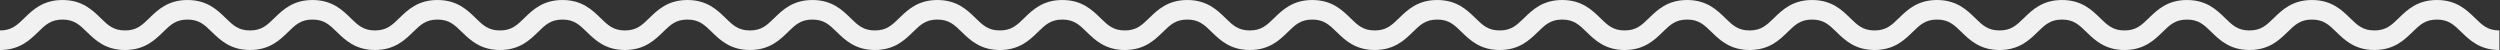 <?xml version="1.0" encoding="UTF-8" standalone="no"?>
<svg
	 xmlns:dc="http://purl.org/dc/elements/1.1/"
	 xmlns:cc="http://creativecommons.org/ns#"
	 xmlns:rdf="http://www.w3.org/1999/02/22-rdf-syntax-ns#"
	 xmlns:svg="http://www.w3.org/2000/svg"
	 xmlns="http://www.w3.org/2000/svg"
	 width="1533.333"
	 height="30.667"
	 viewBox="0 0 1533.333 30.667"
	 xml:space="preserve"
	 id="svg2"
	 version="1.1"><rect x="0" y="0" width="1533.333" height="30.667" fill="#333333" stroke="none"/><defs
		 id="defs6"><clipPath
			 id="clipPath18"
			 clipPathUnits="userSpaceOnUse"><path
				 id="path16"
				 d="M 0,23 H 1150 V 0 H 0 Z" /></clipPath></defs><g
		 transform="matrix(1.333,0,0,-1.333,0,30.667)"
		 id="g10"><g
			 id="g12"><g
				 clip-path="url(#clipPath18)"
				 id="g14"><g
					 transform="translate(1150)"
					 id="g20"><path
						 id="path22"
						 d="M 0,0 C -9.017,0 -13.728,4.589 -17.514,8.276 -20.926,11.599 -23.391,14 -28.748,14 -34.106,14 -36.571,11.599 -39.983,8.276 -43.77,4.589 -48.48,0 -57.497,0 -66.514,0 -71.225,4.589 -75.011,8.276 -78.423,11.599 -80.888,14 -86.245,14 -91.603,14 -94.067,11.599 -97.479,8.276 -101.266,4.589 -105.977,0 -114.993,0 c -9.017,0 -13.729,4.589 -17.515,8.276 -3.412,3.323 -5.877,5.724 -11.235,5.724 -5.358,0 -7.822,-2.401 -11.235,-5.724 C -158.764,4.589 -163.475,0 -172.491,0 c -9.017,0 -13.728,4.589 -17.514,8.276 -3.412,3.323 -5.877,5.724 -11.234,5.724 -5.358,0 -7.823,-2.401 -11.235,-5.724 C -216.26,4.589 -220.972,0 -229.988,0 c -9.017,0 -13.729,4.589 -17.515,8.276 -3.412,3.323 -5.877,5.724 -11.234,5.724 -5.358,0 -7.823,-2.401 -11.235,-5.724 C -273.758,4.589 -278.47,0 -287.486,0 c -9.017,0 -13.729,4.589 -17.515,8.276 -3.412,3.323 -5.877,5.724 -11.235,5.724 -5.356,0 -7.821,-2.4 -11.232,-5.723 C -331.253,4.589 -335.964,0 -344.979,0 c -9.017,0 -13.729,4.589 -17.515,8.276 -3.412,3.323 -5.877,5.724 -11.235,5.724 -5.357,0 -7.822,-2.401 -11.233,-5.723 C -388.747,4.589 -393.458,0 -402.474,0 c -9.016,0 -13.728,4.589 -17.513,8.277 -3.411,3.322 -5.876,5.723 -11.234,5.723 -5.357,0 -7.821,-2.401 -11.233,-5.723 C -446.239,4.589 -450.951,0 -459.968,0 c -9.015,0 -13.726,4.589 -17.511,8.276 -3.412,3.323 -5.876,5.724 -11.234,5.724 -5.357,0 -7.822,-2.401 -11.234,-5.724 C -503.733,4.589 -508.444,0 -517.461,0 c -9.017,0 -13.728,4.589 -17.515,8.276 -3.412,3.323 -5.877,5.724 -11.236,5.724 -5.357,0 -7.822,-2.401 -11.234,-5.724 C -561.232,4.589 -565.943,0 -574.96,0 c -9.016,0 -13.728,4.589 -17.514,8.276 -3.411,3.323 -5.876,5.724 -11.234,5.724 -5.358,0 -7.823,-2.401 -11.234,-5.724 C -618.728,4.589 -623.439,0 -632.456,0 c -9.016,0 -13.728,4.589 -17.514,8.276 -3.411,3.323 -5.877,5.724 -11.234,5.724 -5.359,0 -7.823,-2.401 -11.235,-5.724 C -676.226,4.589 -680.938,0 -689.954,0 c -9.017,0 -13.729,4.589 -17.516,8.276 -3.412,3.323 -5.877,5.724 -11.237,5.724 -5.358,0 -7.823,-2.401 -11.235,-5.724 C -733.728,4.589 -738.44,0 -747.457,0 c -9.016,0 -13.729,4.589 -17.515,8.276 -3.412,3.323 -5.877,5.724 -11.236,5.724 -5.358,0 -7.823,-2.401 -11.235,-5.724 C -791.229,4.589 -795.941,0 -804.958,0 c -9.018,0 -13.73,4.589 -17.516,8.276 -3.412,3.323 -5.877,5.724 -11.235,5.724 -5.359,0 -7.824,-2.401 -11.236,-5.724 C -848.731,4.589 -853.444,0 -862.461,0 c -9.018,0 -13.729,4.589 -17.516,8.276 -3.412,3.323 -5.878,5.724 -11.237,5.724 -5.357,0 -7.822,-2.401 -11.234,-5.724 C -906.233,4.589 -910.945,0 -919.961,0 c -9.017,0 -13.728,4.589 -17.515,8.276 -3.412,3.323 -5.877,5.724 -11.235,5.724 -5.358,0 -7.824,-2.401 -11.236,-5.724 C -963.733,4.589 -968.445,0 -977.462,0 c -9.017,0 -13.73,4.589 -17.517,8.276 -3.412,3.323 -5.877,5.724 -11.237,5.724 -5.36,0 -7.825,-2.401 -11.238,-5.724 -3.786,-3.687 -8.499,-8.276 -17.517,-8.276 -9.018,0 -13.73,4.589 -17.517,8.276 -3.413,3.323 -5.879,5.724 -11.239,5.724 -5.359,0 -7.825,-2.401 -11.238,-5.724 -3.786,-3.687 -8.499,-8.276 -17.517,-8.276 -9.018,0 -13.731,4.588 -17.518,8.276 -3.414,3.323 -5.88,5.724 -11.241,5.724 -5.361,0 -7.827,-2.401 -11.24,-5.724 C -1136.268,4.589 -1140.981,0 -1150,0 v 9 c 5.361,0 7.827,2.401 11.241,5.724 3.787,3.688 8.5,8.276 17.518,8.276 9.019,0 13.732,-4.588 17.519,-8.276 3.413,-3.323 5.879,-5.724 11.24,-5.724 5.36,0 7.825,2.401 11.238,5.724 3.787,3.687 8.499,8.276 17.517,8.276 9.019,0 13.731,-4.589 17.518,-8.276 3.413,-3.323 5.878,-5.724 11.238,-5.724 5.36,0 7.826,2.401 11.239,5.724 3.786,3.687 8.499,8.276 17.516,8.276 9.018,0 13.73,-4.589 17.517,-8.276 3.412,-3.323 5.878,-5.724 11.237,-5.724 5.358,0 7.824,2.401 11.236,5.724 3.786,3.687 8.498,8.276 17.515,8.276 9.017,0 13.729,-4.589 17.515,-8.276 3.412,-3.323 5.877,-5.724 11.235,-5.724 5.357,0 7.822,2.401 11.234,5.724 3.786,3.687 8.497,8.276 17.513,8.276 9.017,0 13.73,-4.589 17.516,-8.276 3.412,-3.323 5.878,-5.724 11.237,-5.724 5.359,0 7.824,2.401 11.236,5.724 3.787,3.687 8.499,8.276 17.516,8.276 9.017,0 13.729,-4.589 17.515,-8.276 3.412,-3.323 5.877,-5.724 11.236,-5.724 5.358,0 7.823,2.401 11.235,5.724 3.786,3.687 8.498,8.276 17.515,8.276 9.017,0 13.729,-4.589 17.516,-8.276 3.412,-3.323 5.877,-5.724 11.235,-5.724 5.359,0 7.824,2.401 11.236,5.724 3.786,3.687 8.498,8.276 17.514,8.276 9.018,0 13.73,-4.589 17.517,-8.276 3.412,-3.323 5.877,-5.724 11.236,-5.724 5.358,0 7.823,2.401 11.235,5.724 3.786,3.687 8.498,8.276 17.515,8.276 9.016,0 13.728,-4.589 17.514,-8.276 3.411,-3.323 5.877,-5.724 11.234,-5.724 5.358,0 7.823,2.401 11.234,5.724 3.786,3.687 8.497,8.276 17.514,8.276 9.016,0 13.728,-4.589 17.514,-8.276 3.411,-3.323 5.876,-5.724 11.234,-5.724 5.357,0 7.822,2.401 11.234,5.724 3.787,3.687 8.497,8.276 17.514,8.276 9.018,0 13.73,-4.589 17.516,-8.276 3.412,-3.323 5.877,-5.724 11.235,-5.724 5.357,0 7.822,2.401 11.234,5.724 3.787,3.687 8.498,8.276 17.514,8.276 9.017,0 13.728,-4.589 17.513,-8.277 3.411,-3.323 5.876,-5.723 11.232,-5.723 5.358,0 7.822,2.401 11.235,5.724 3.785,3.687 8.497,8.276 17.512,8.276 9.016,0 13.728,-4.589 17.513,-8.276 3.412,-3.323 5.877,-5.724 11.234,-5.724 5.357,0 7.822,2.401 11.233,5.723 3.785,3.688 8.496,8.277 17.512,8.277 9.016,0 13.728,-4.589 17.514,-8.276 3.412,-3.323 5.877,-5.724 11.236,-5.724 5.356,0 7.821,2.401 11.232,5.724 3.785,3.687 8.496,8.276 17.511,8.276 9.016,0 13.728,-4.589 17.514,-8.276 3.412,-3.323 5.877,-5.724 11.236,-5.724 5.358,0 7.823,2.401 11.235,5.724 3.786,3.687 8.498,8.276 17.514,8.276 9.016,0 13.727,-4.589 17.513,-8.276 3.412,-3.323 5.877,-5.724 11.236,-5.724 5.358,0 7.823,2.401 11.235,5.724 3.786,3.687 8.497,8.276 17.514,8.276 9.016,0 13.727,-4.589 17.513,-8.276 3.413,-3.323 5.877,-5.724 11.235,-5.724 5.357,0 7.822,2.401 11.234,5.724 3.786,3.687 8.497,8.276 17.514,8.276 9.016,0 13.728,-4.589 17.514,-8.276 3.413,-3.323 5.877,-5.724 11.236,-5.724 5.357,0 7.822,2.401 11.234,5.724 3.786,3.687 8.497,8.276 17.514,8.276 9.016,0 13.727,-4.589 17.514,-8.276 C -65.319,11.401 -62.854,9 -57.497,9 c 5.357,0 7.822,2.401 11.234,5.724 3.786,3.687 8.498,8.276 17.515,8.276 9.017,0 13.727,-4.589 17.514,-8.276 C -7.822,11.401 -5.357,9 0,9 Z" fill="#f1f1f1" /></g></g></g></g></svg>
